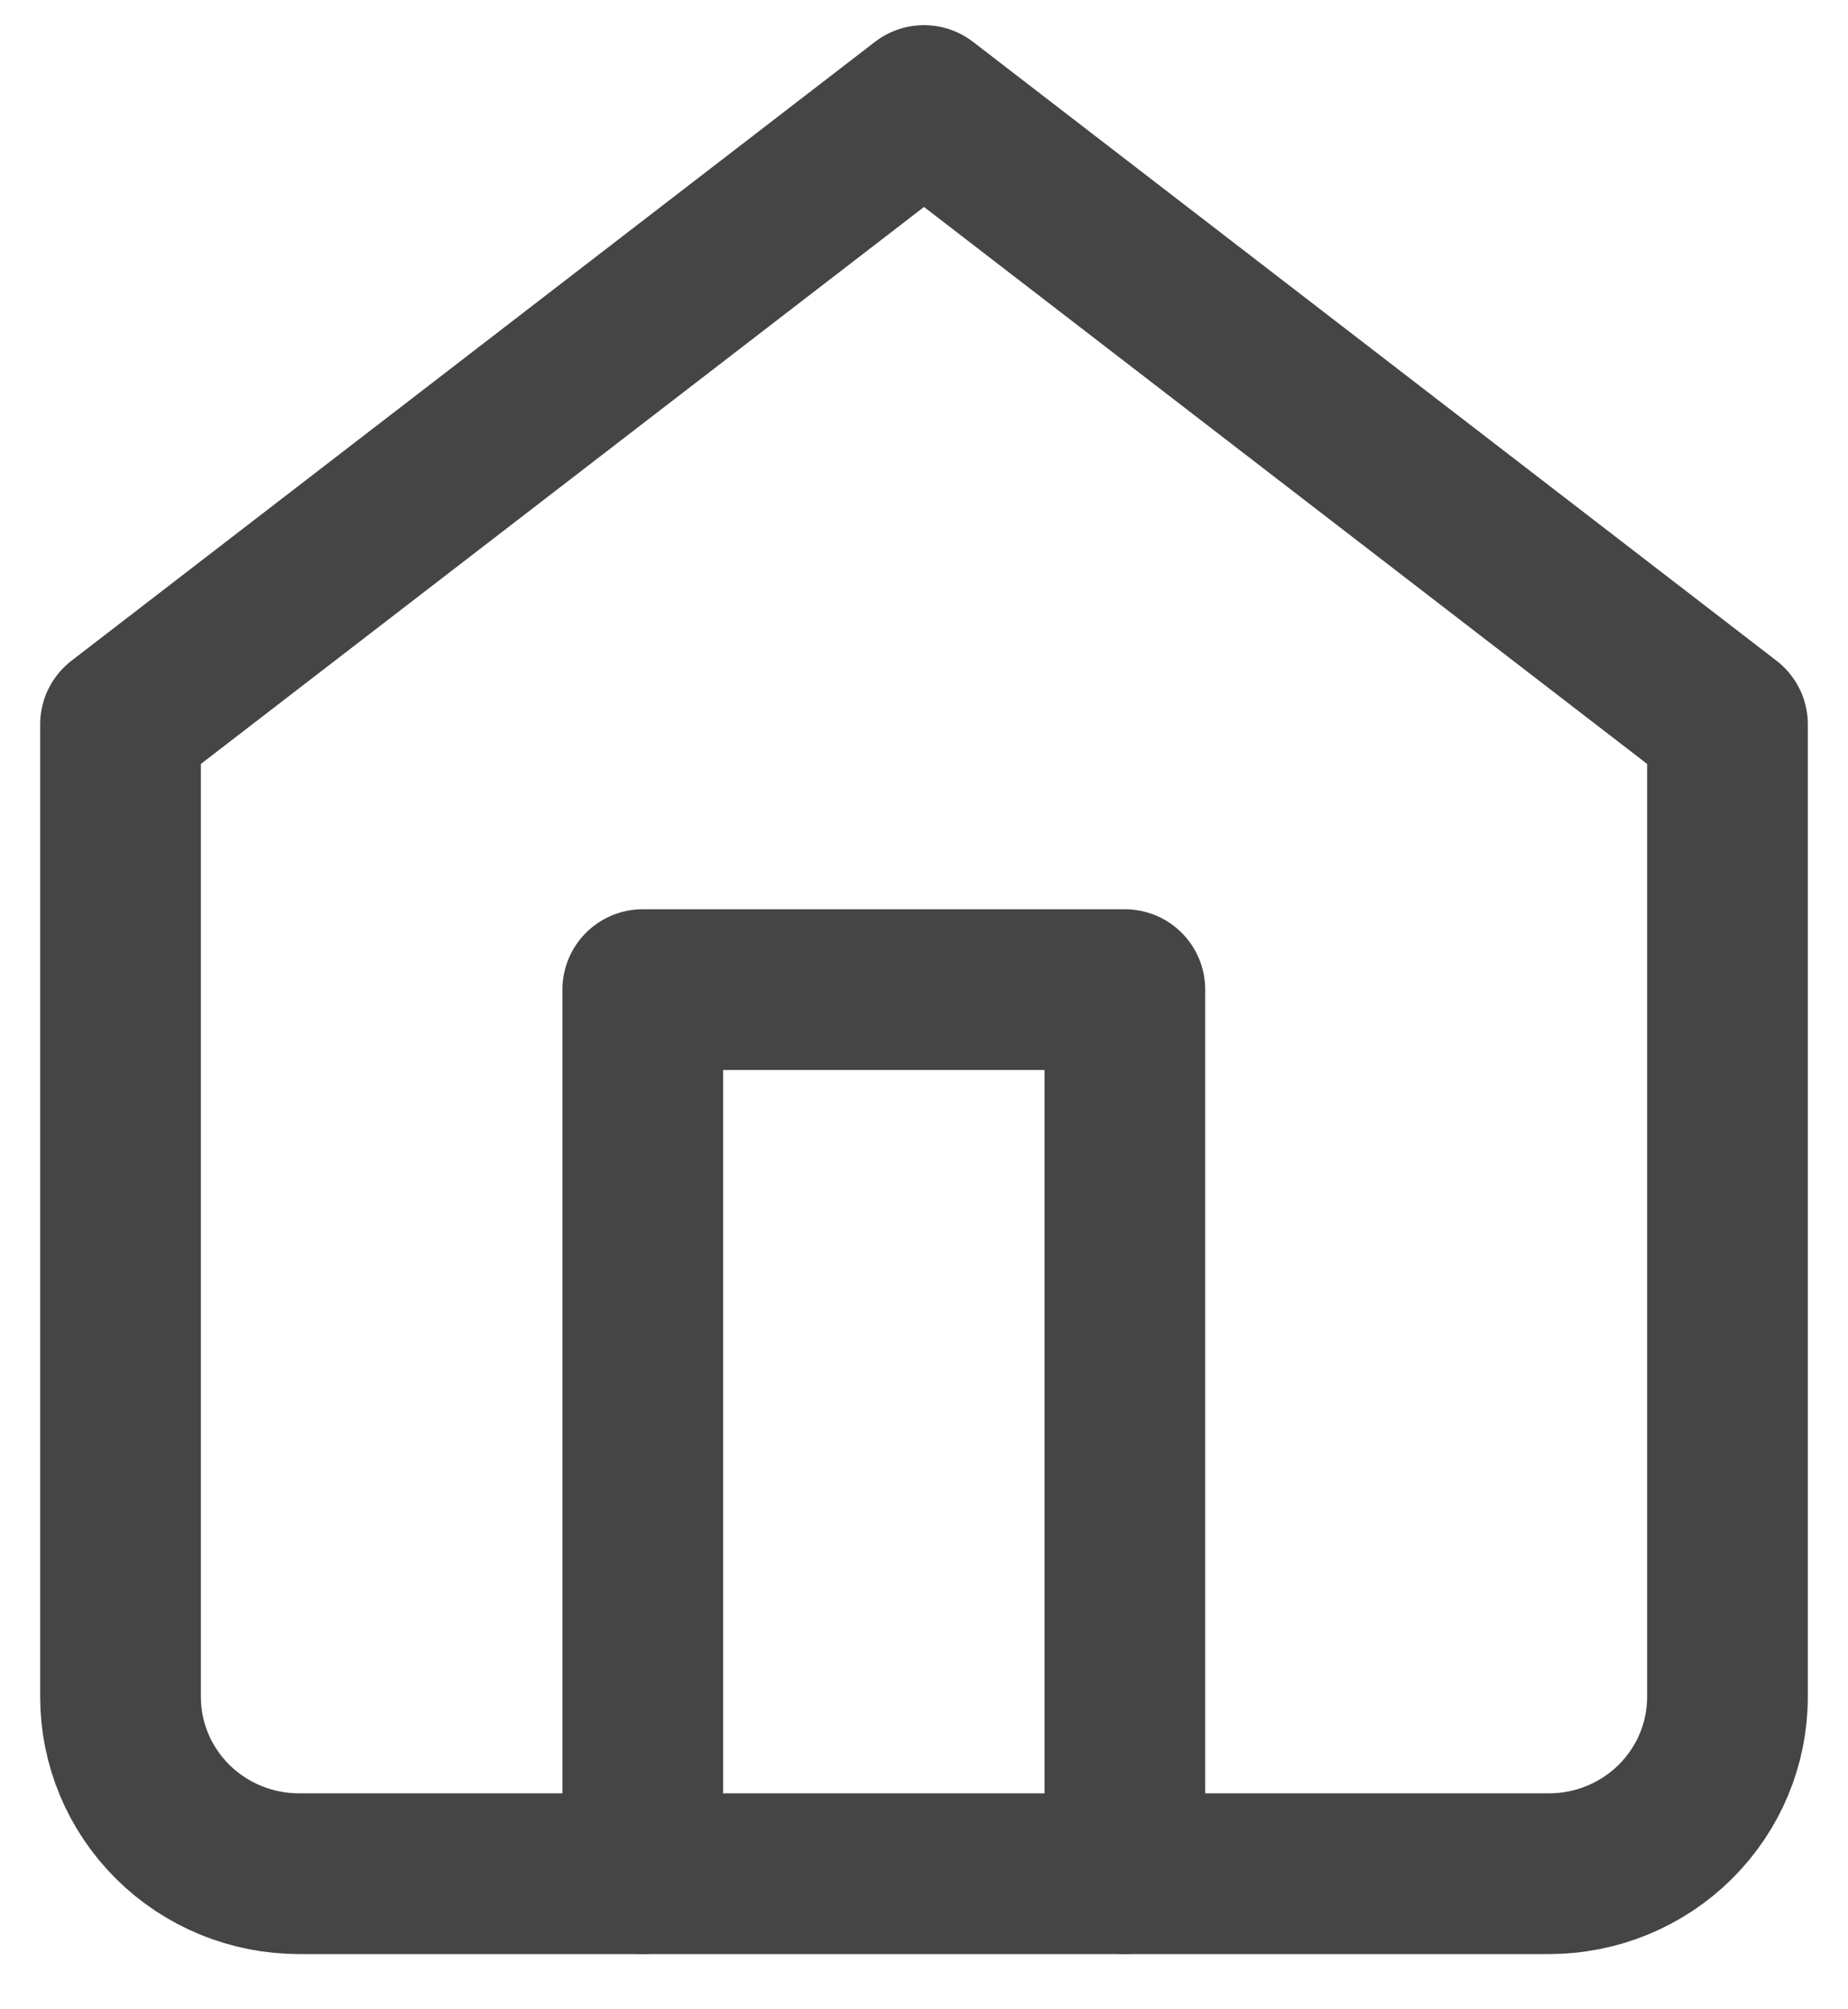 <svg width="23" height="25" viewBox="0 0 23 25" fill="none" xmlns="http://www.w3.org/2000/svg">
<path d="M1.5 9.013L11.5 1.313L21.5 9.013V21.113C21.5 21.697 21.266 22.256 20.849 22.669C20.432 23.082 19.867 23.313 19.278 23.313H3.722C3.133 23.313 2.568 23.082 2.151 22.669C1.734 22.256 1.5 21.697 1.5 21.113V9.013Z" stroke="#454545" stroke-width="2" stroke-linecap="round" stroke-linejoin="round"/>
<path d="M8 23.313V12.313H14V23.313" stroke="#454545" stroke-width="2" stroke-linecap="round" stroke-linejoin="round"/>
</svg>
